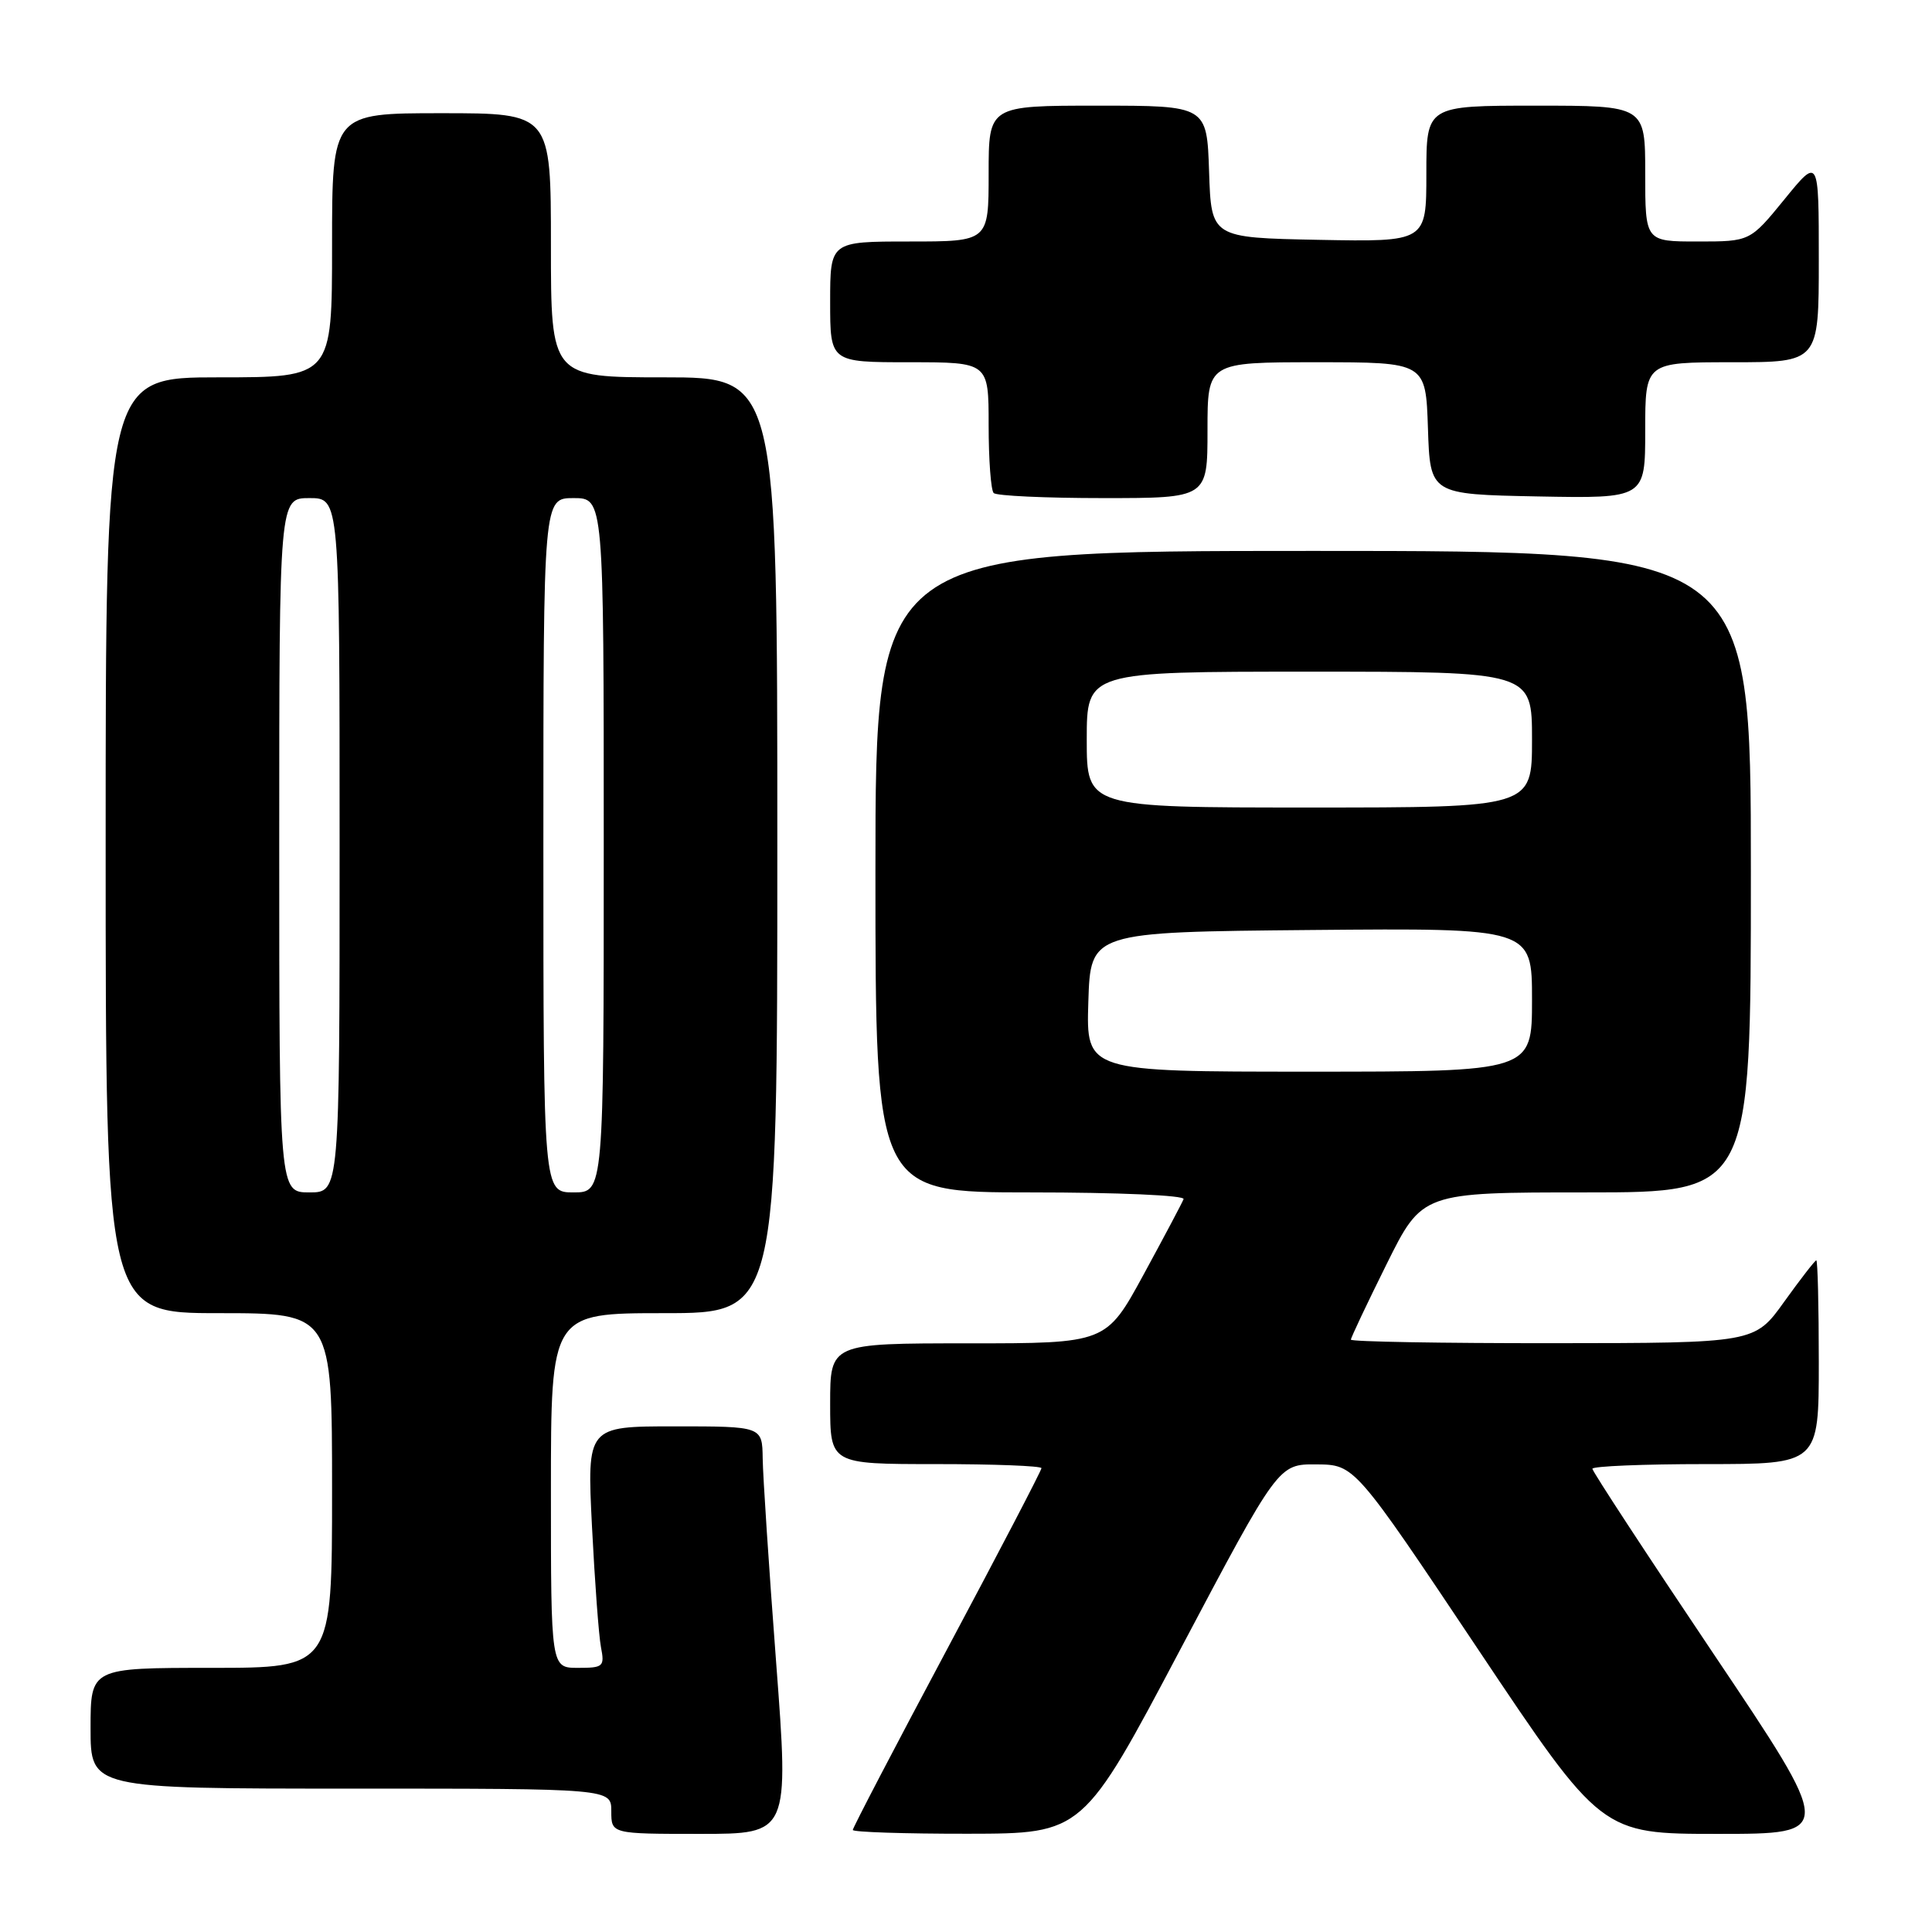 <?xml version="1.0" encoding="UTF-8" standalone="no"?>
<!DOCTYPE svg PUBLIC "-//W3C//DTD SVG 1.1//EN" "http://www.w3.org/Graphics/SVG/1.1/DTD/svg11.dtd" >
<svg xmlns="http://www.w3.org/2000/svg" xmlns:xlink="http://www.w3.org/1999/xlink" version="1.1" viewBox="0 0 256 256">
 <g >
 <path fill="currentColor"
d=" M 102.84 220.25 C 101.89 207.74 101.09 195.59 101.06 193.25 C 101.00 189.00 101.00 189.00 89.39 189.00 C 77.78 189.00 77.78 189.00 78.44 202.25 C 78.81 209.54 79.34 216.74 79.63 218.25 C 80.13 220.84 79.95 221.00 76.58 221.00 C 73.00 221.00 73.00 221.00 73.00 197.50 C 73.00 174.00 73.00 174.00 88.00 174.00 C 103.00 174.00 103.00 174.00 103.00 112.00 C 103.00 50.00 103.00 50.00 88.00 50.00 C 73.00 50.00 73.00 50.00 73.00 32.50 C 73.00 15.00 73.00 15.00 58.50 15.00 C 44.00 15.00 44.00 15.00 44.00 32.50 C 44.00 50.00 44.00 50.00 29.00 50.00 C 14.00 50.00 14.00 50.00 14.00 112.00 C 14.00 174.00 14.00 174.00 29.00 174.00 C 44.00 174.00 44.00 174.00 44.00 197.50 C 44.00 221.00 44.00 221.00 28.00 221.00 C 12.00 221.00 12.00 221.00 12.00 229.00 C 12.00 237.00 12.00 237.00 46.50 237.00 C 81.00 237.00 81.00 237.00 81.00 240.00 C 81.00 243.00 81.00 243.00 92.78 243.00 C 104.56 243.00 104.56 243.00 102.84 220.25 Z  M 156.44 218.48 C 169.39 194.00 169.39 194.00 174.44 194.04 C 179.50 194.08 179.50 194.08 195.85 218.54 C 212.20 243.00 212.20 243.00 227.64 243.00 C 243.08 243.00 243.08 243.00 227.04 219.12 C 218.22 205.99 211.00 194.96 211.00 194.62 C 211.00 194.28 217.75 194.00 226.00 194.00 C 241.00 194.00 241.00 194.00 241.00 180.50 C 241.00 173.07 240.85 167.00 240.67 167.00 C 240.50 167.00 238.58 169.47 236.42 172.48 C 232.50 177.96 232.50 177.96 205.75 177.98 C 191.04 177.99 179.00 177.78 179.00 177.51 C 179.00 177.25 181.13 172.75 183.73 167.51 C 188.45 158.00 188.45 158.00 210.23 158.00 C 232.00 158.00 232.00 158.00 232.00 115.50 C 232.00 73.00 232.00 73.00 174.00 73.00 C 116.00 73.00 116.00 73.00 116.00 115.50 C 116.00 158.00 116.00 158.00 136.58 158.00 C 148.14 158.00 157.02 158.39 156.83 158.89 C 156.65 159.37 154.26 163.87 151.53 168.89 C 146.57 178.00 146.57 178.00 128.28 178.00 C 110.00 178.00 110.00 178.00 110.00 186.00 C 110.00 194.00 110.00 194.00 124.00 194.00 C 131.70 194.00 138.00 194.24 138.00 194.54 C 138.00 194.84 132.38 205.63 125.50 218.52 C 118.62 231.41 113.00 242.19 113.00 242.48 C 113.00 242.76 119.86 242.99 128.25 242.98 C 143.50 242.96 143.50 242.96 156.44 218.48 Z  M 160.00 57.00 C 160.00 48.00 160.00 48.00 174.46 48.00 C 188.92 48.00 188.92 48.00 189.21 56.75 C 189.50 65.50 189.50 65.50 203.75 65.78 C 218.00 66.05 218.00 66.05 218.00 57.03 C 218.00 48.00 218.00 48.00 229.50 48.00 C 241.00 48.00 241.00 48.00 241.00 34.41 C 241.00 20.82 241.00 20.82 236.45 26.41 C 231.89 32.00 231.89 32.00 224.95 32.00 C 218.00 32.00 218.00 32.00 218.00 23.00 C 218.00 14.00 218.00 14.00 203.50 14.00 C 189.00 14.00 189.00 14.00 189.00 23.03 C 189.00 32.05 189.00 32.05 174.75 31.78 C 160.50 31.50 160.50 31.50 160.21 22.75 C 159.92 14.00 159.92 14.00 145.46 14.00 C 131.00 14.00 131.00 14.00 131.00 23.00 C 131.00 32.00 131.00 32.00 120.50 32.00 C 110.00 32.00 110.00 32.00 110.00 40.00 C 110.00 48.00 110.00 48.00 120.50 48.00 C 131.00 48.00 131.00 48.00 131.00 56.33 C 131.00 60.92 131.30 64.97 131.67 65.33 C 132.03 65.70 138.56 66.00 146.17 66.00 C 160.00 66.00 160.00 66.00 160.00 57.00 Z  M 37.00 112.00 C 37.00 66.00 37.00 66.00 41.00 66.00 C 45.00 66.00 45.00 66.00 45.00 112.00 C 45.00 158.00 45.00 158.00 41.00 158.00 C 37.00 158.00 37.00 158.00 37.00 112.00 Z  M 72.00 112.00 C 72.00 66.00 72.00 66.00 76.00 66.00 C 80.00 66.00 80.00 66.00 80.00 112.00 C 80.00 158.00 80.00 158.00 76.00 158.00 C 72.00 158.00 72.00 158.00 72.00 112.00 Z  M 144.21 132.75 C 144.50 123.50 144.50 123.50 173.75 123.23 C 203.00 122.97 203.00 122.97 203.00 132.48 C 203.00 142.00 203.00 142.00 173.46 142.00 C 143.92 142.00 143.92 142.00 144.21 132.75 Z  M 144.00 98.00 C 144.00 89.00 144.00 89.00 173.50 89.00 C 203.00 89.00 203.00 89.00 203.00 98.00 C 203.00 107.00 203.00 107.00 173.50 107.00 C 144.00 107.00 144.00 107.00 144.00 98.00 Z "/>
</g>
</svg>